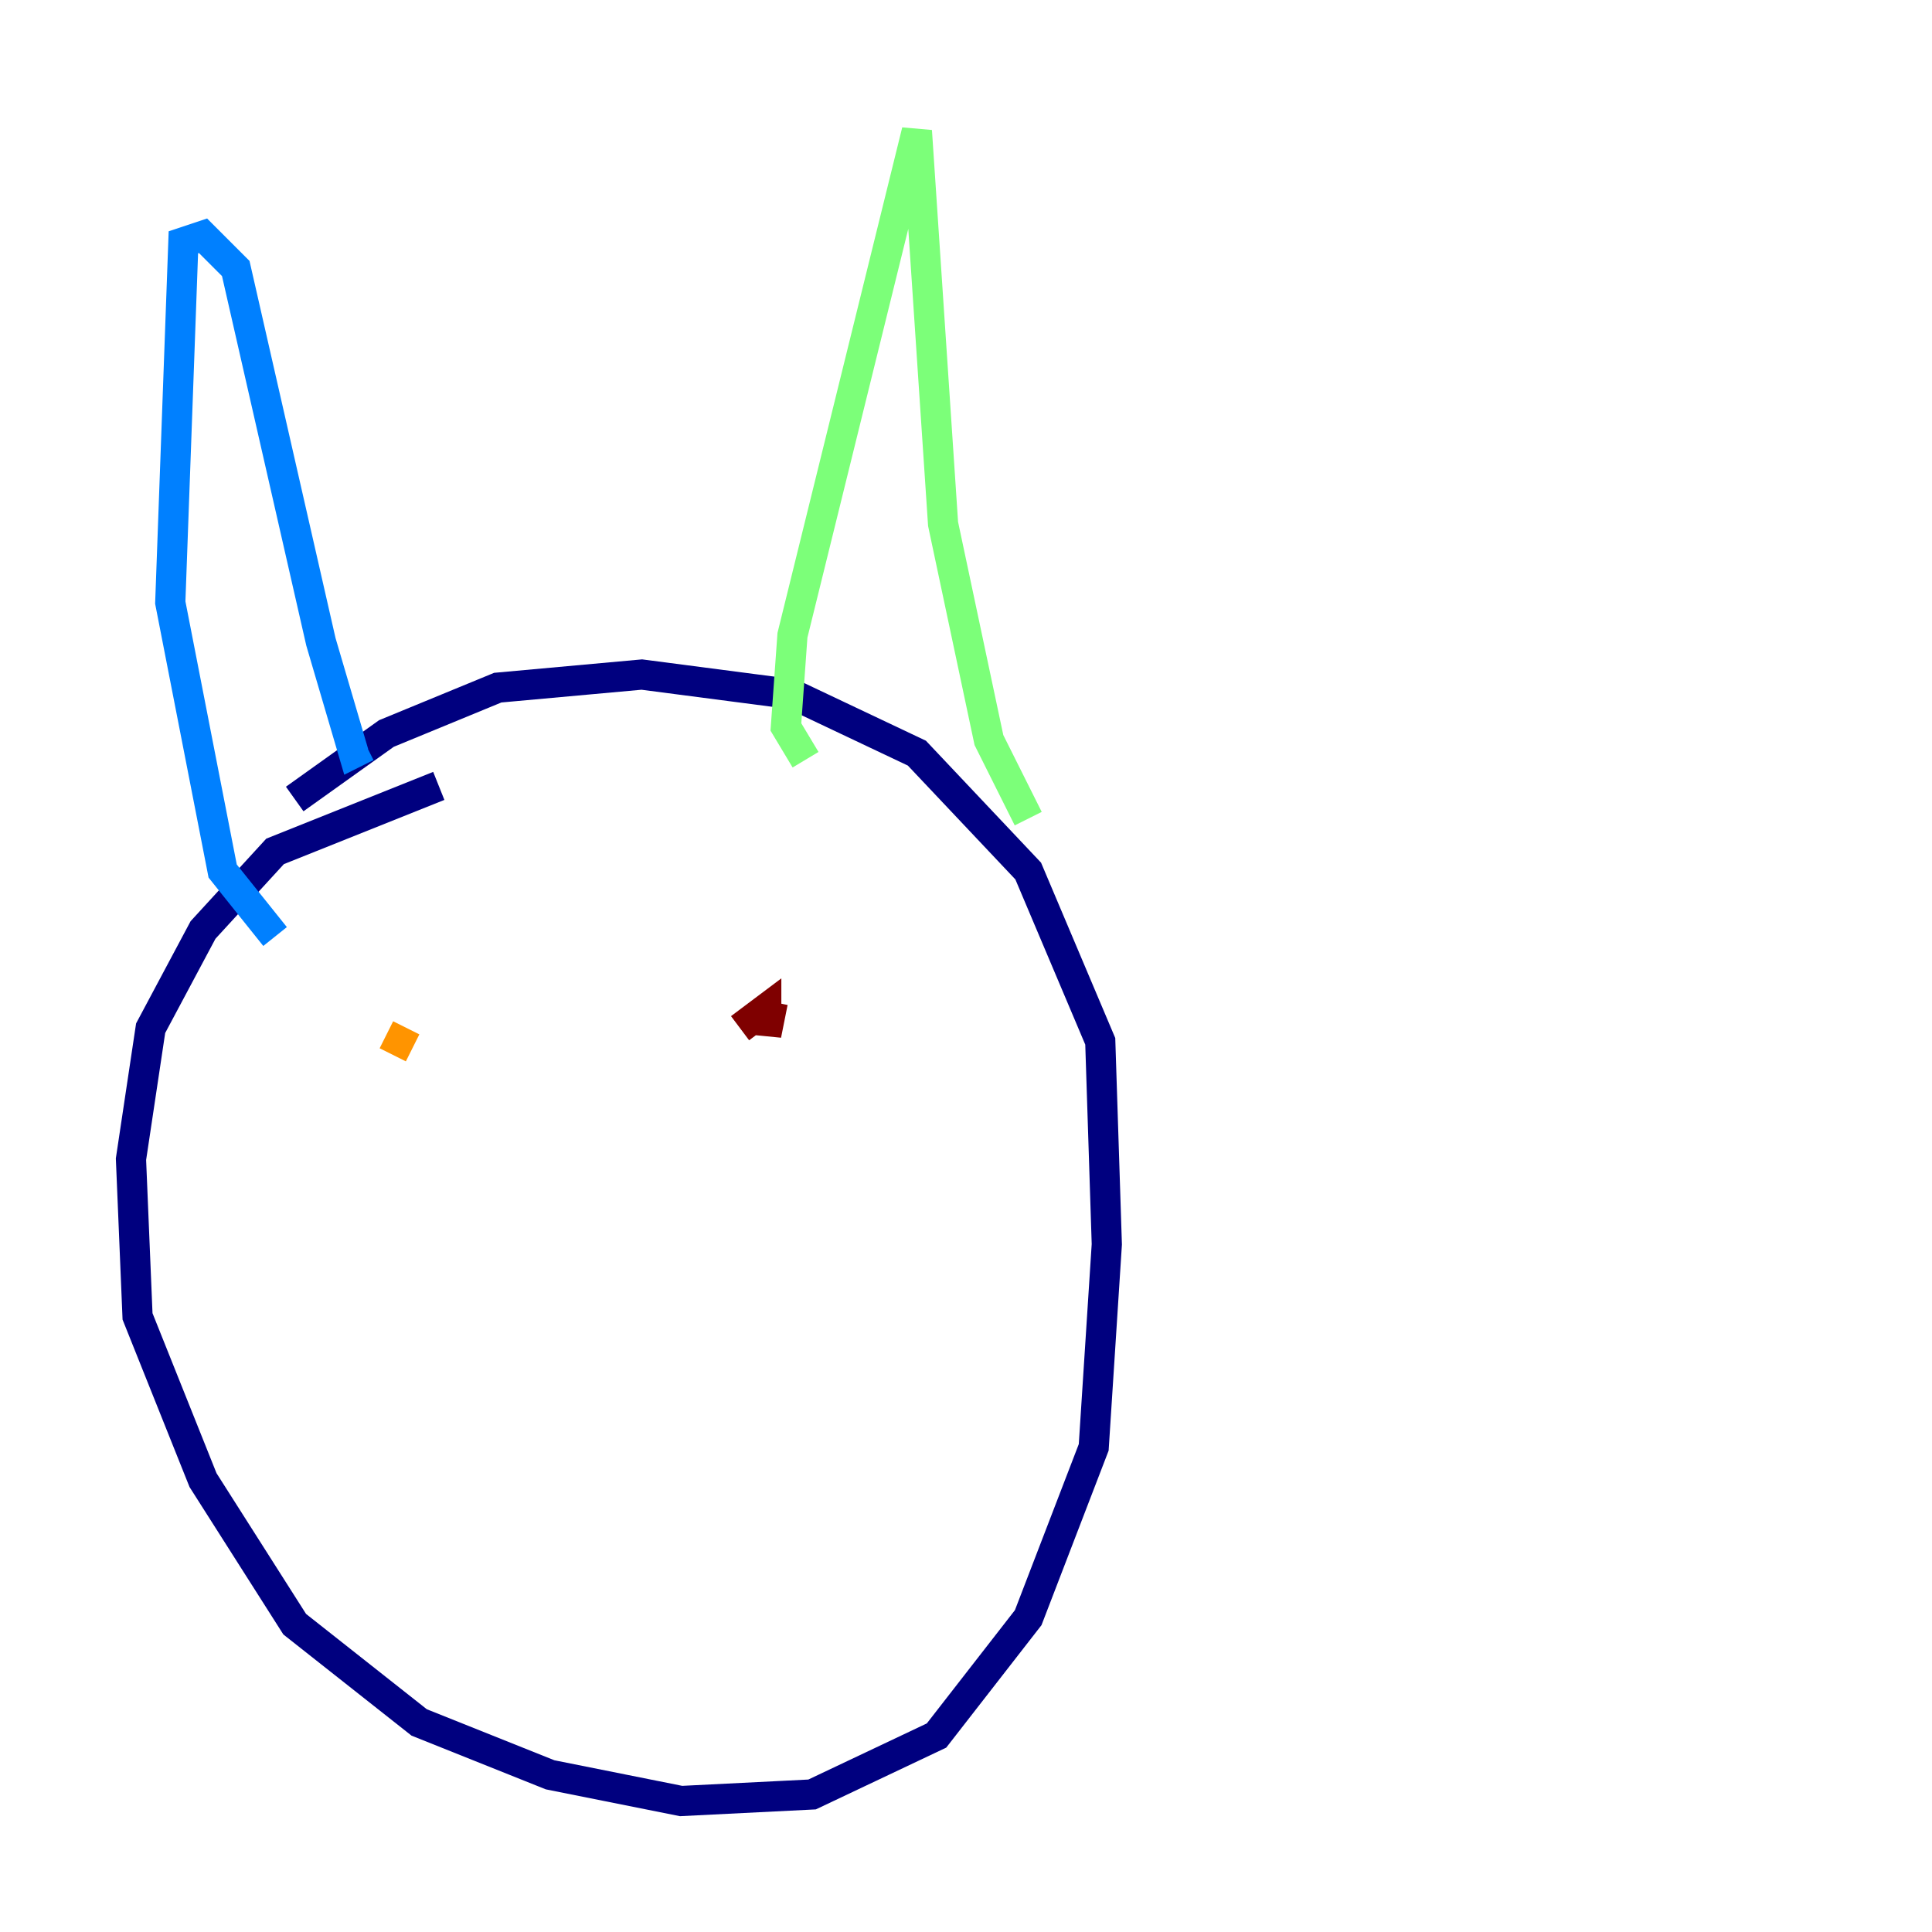 <?xml version="1.0" encoding="utf-8" ?>
<svg baseProfile="tiny" height="128" version="1.2" viewBox="0,0,128,128" width="128" xmlns="http://www.w3.org/2000/svg" xmlns:ev="http://www.w3.org/2001/xml-events" xmlns:xlink="http://www.w3.org/1999/xlink"><defs /><polyline fill="none" points="29.071,52.068 18.224,56.407 13.451,61.614 9.98,68.122 8.678,76.8 9.112,87.214 13.451,98.061 19.525,107.607 27.77,114.115 36.447,117.586 45.125,119.322 53.803,118.888 62.047,114.983 68.122,107.173 72.461,95.891 73.329,82.441 72.895,68.99 68.122,57.709 60.746,49.898 52.502,45.993 42.522,44.691 32.976,45.559 25.6,48.597 19.525,52.936" stroke="#00007f" stroke-width="2" /><polyline fill="none" points="18.224,62.047 14.752,57.709 11.281,39.919 12.149,16.054 13.451,15.62 15.62,17.79 21.261,42.522 23.43,49.898 24.298,49.464" stroke="#0080ff" stroke-width="2" /><polyline fill="none" points="53.37,50.332 52.068,48.163 52.502,42.088 60.746,8.678 62.481,34.712 65.519,49.031 68.122,54.237" stroke="#7cff79" stroke-width="2" /><polyline fill="none" points="27.336,69.424 25.6,68.556" stroke="#ff9400" stroke-width="2" /><polyline fill="none" points="51.2,66.386 50.766,68.556 50.766,66.82 49.031,68.122" stroke="#7f0000" stroke-width="2" /></svg>